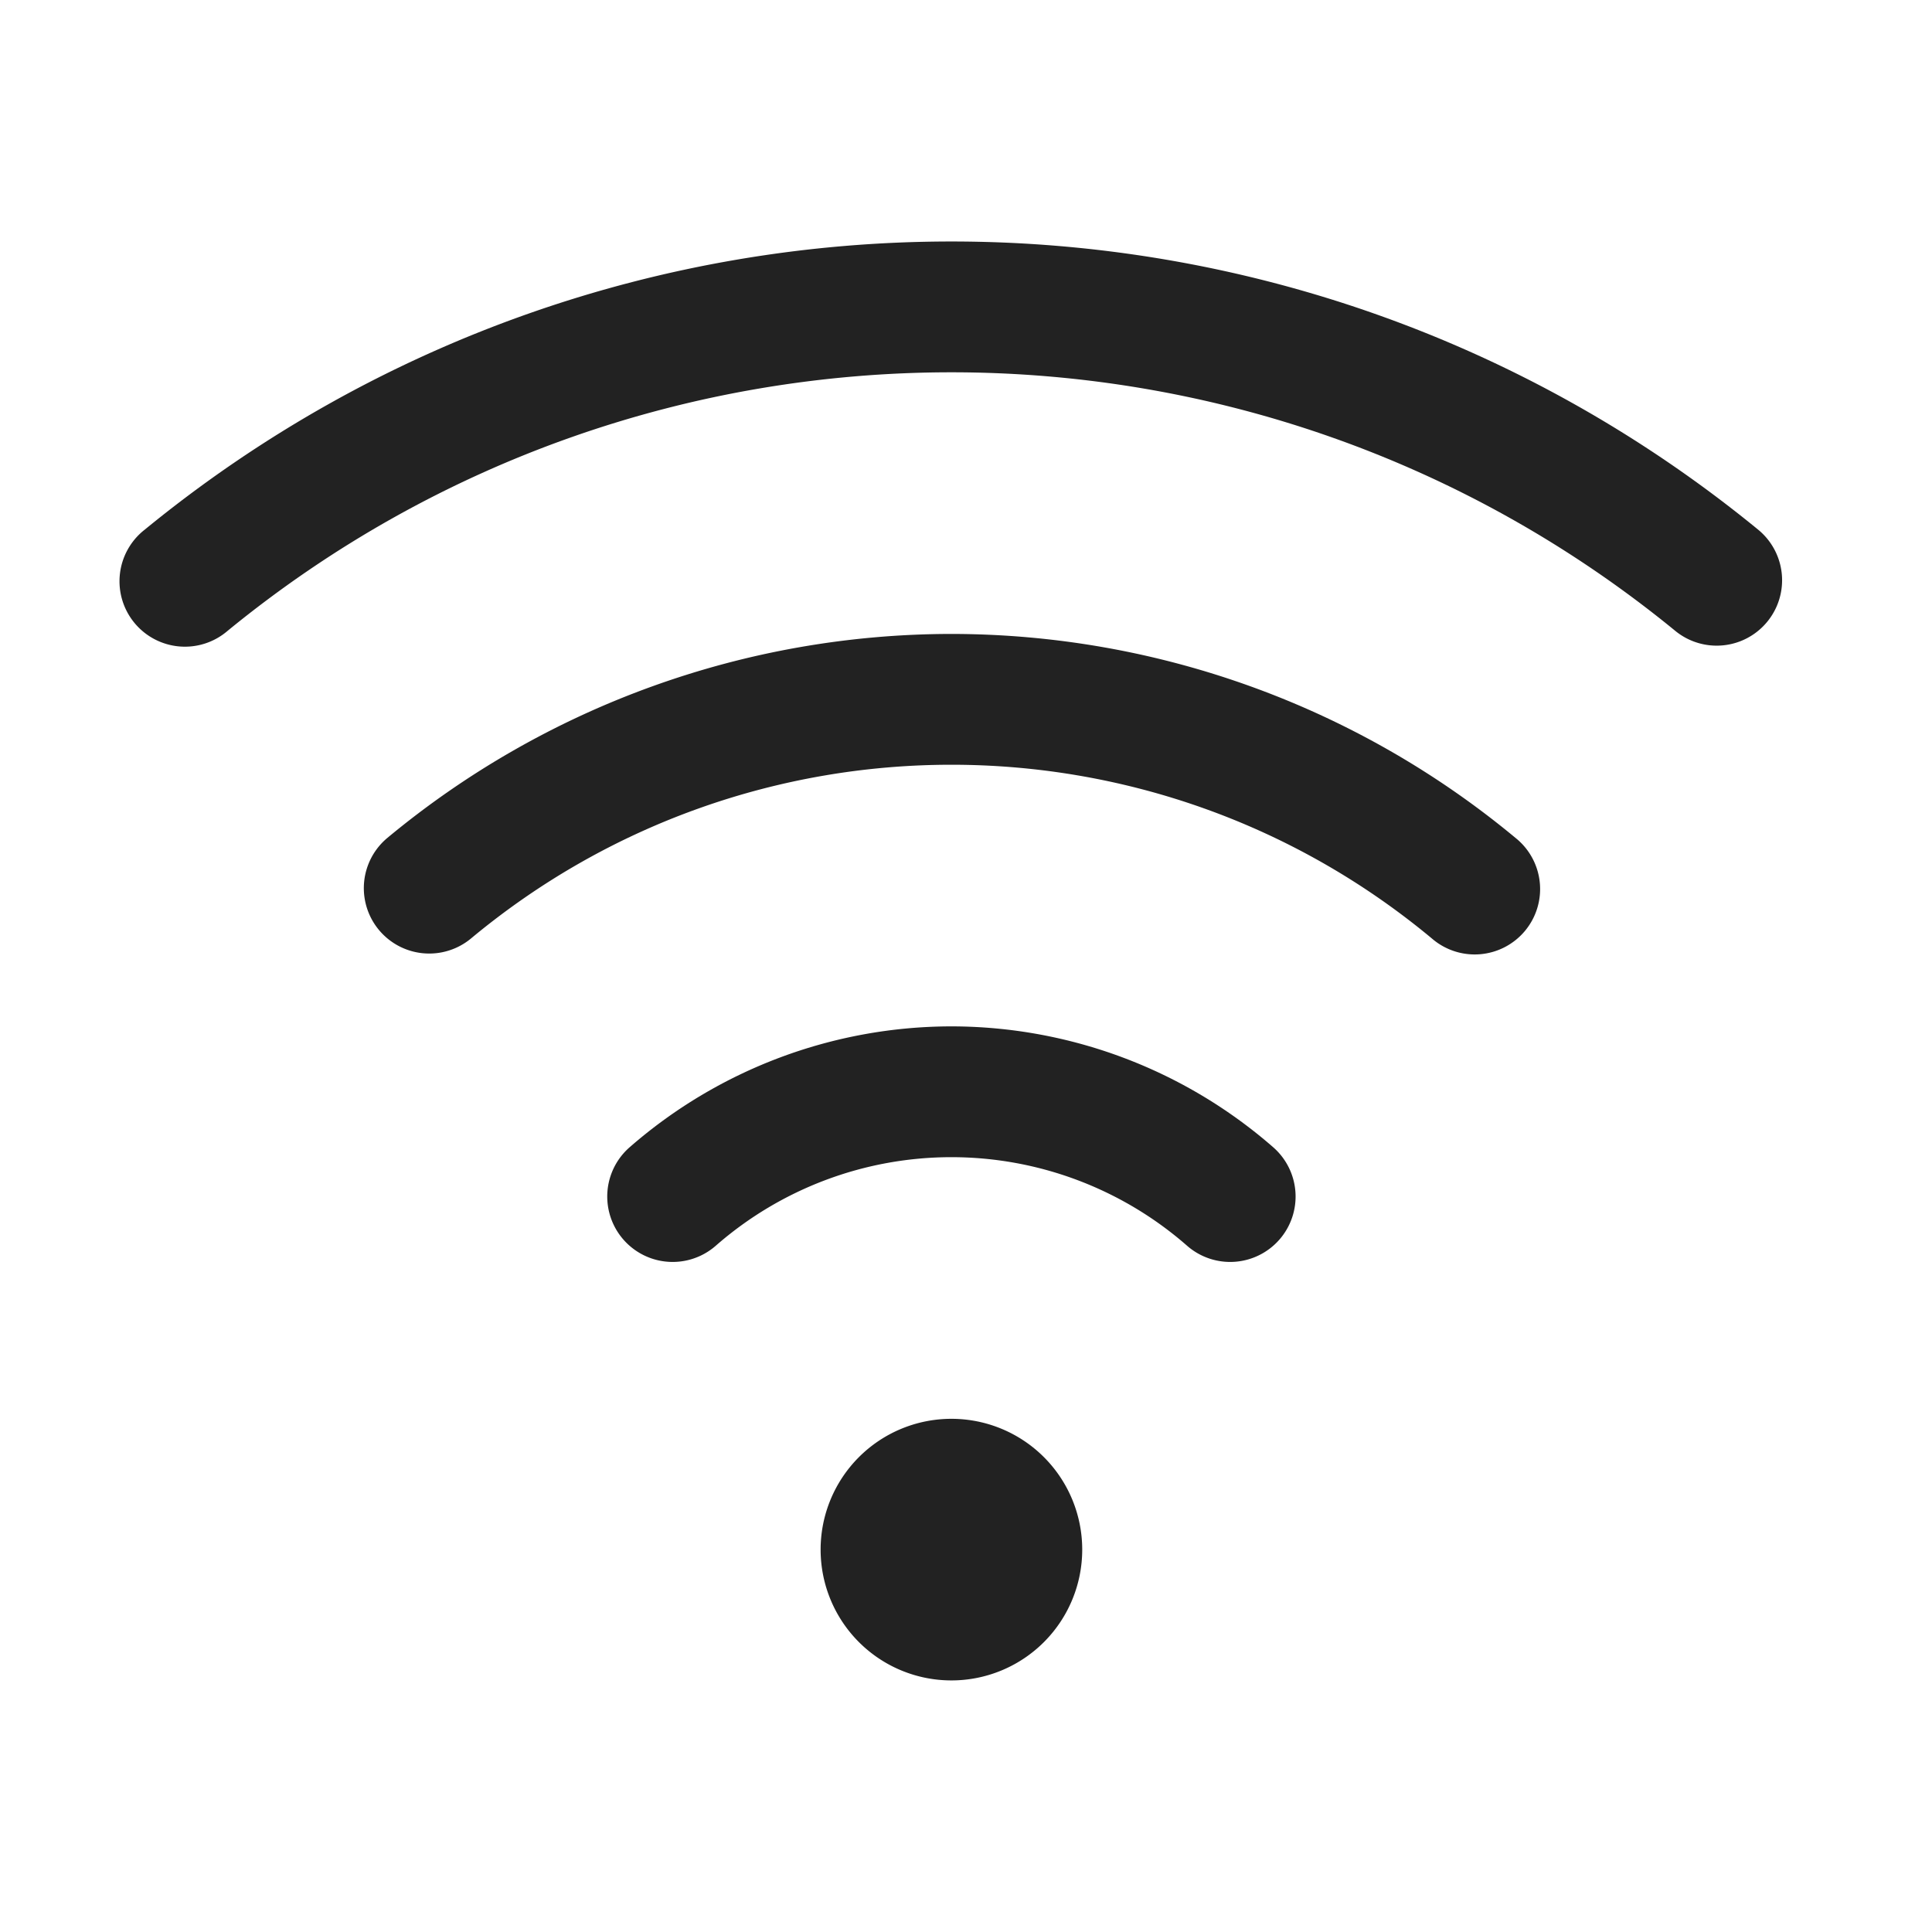 <svg width="64" height="64" fill="none" xmlns="http://www.w3.org/2000/svg"><path fill-rule="evenodd" clip-rule="evenodd" d="M35.85 51.333a4.333 4.333 0 1 1-8.666 0 4.333 4.333 0 0 1 8.666 0Zm22.39-33.788c-15.543-12.727-37.903-12.727-53.445 0a2.167 2.167 0 1 0 2.744 3.353c13.946-11.42 34.01-11.42 47.956 0a2.166 2.166 0 1 0 2.745-3.353ZM31.517 34a16.227 16.227 0 0 0-10.658 4.003 2.167 2.167 0 0 0 2.848 3.267 11.852 11.852 0 0 1 15.62 0 2.167 2.167 0 0 0 2.848-3.267A16.227 16.227 0 0 0 31.517 34Zm0-13a29.28 29.28 0 0 0-18.683 6.755 2.166 2.166 0 1 0 2.77 3.332c9.222-7.672 22.605-7.672 31.827 0a2.167 2.167 0 1 0 2.77-3.332A29.28 29.28 0 0 0 31.516 21Z" fill="#222"/></svg>